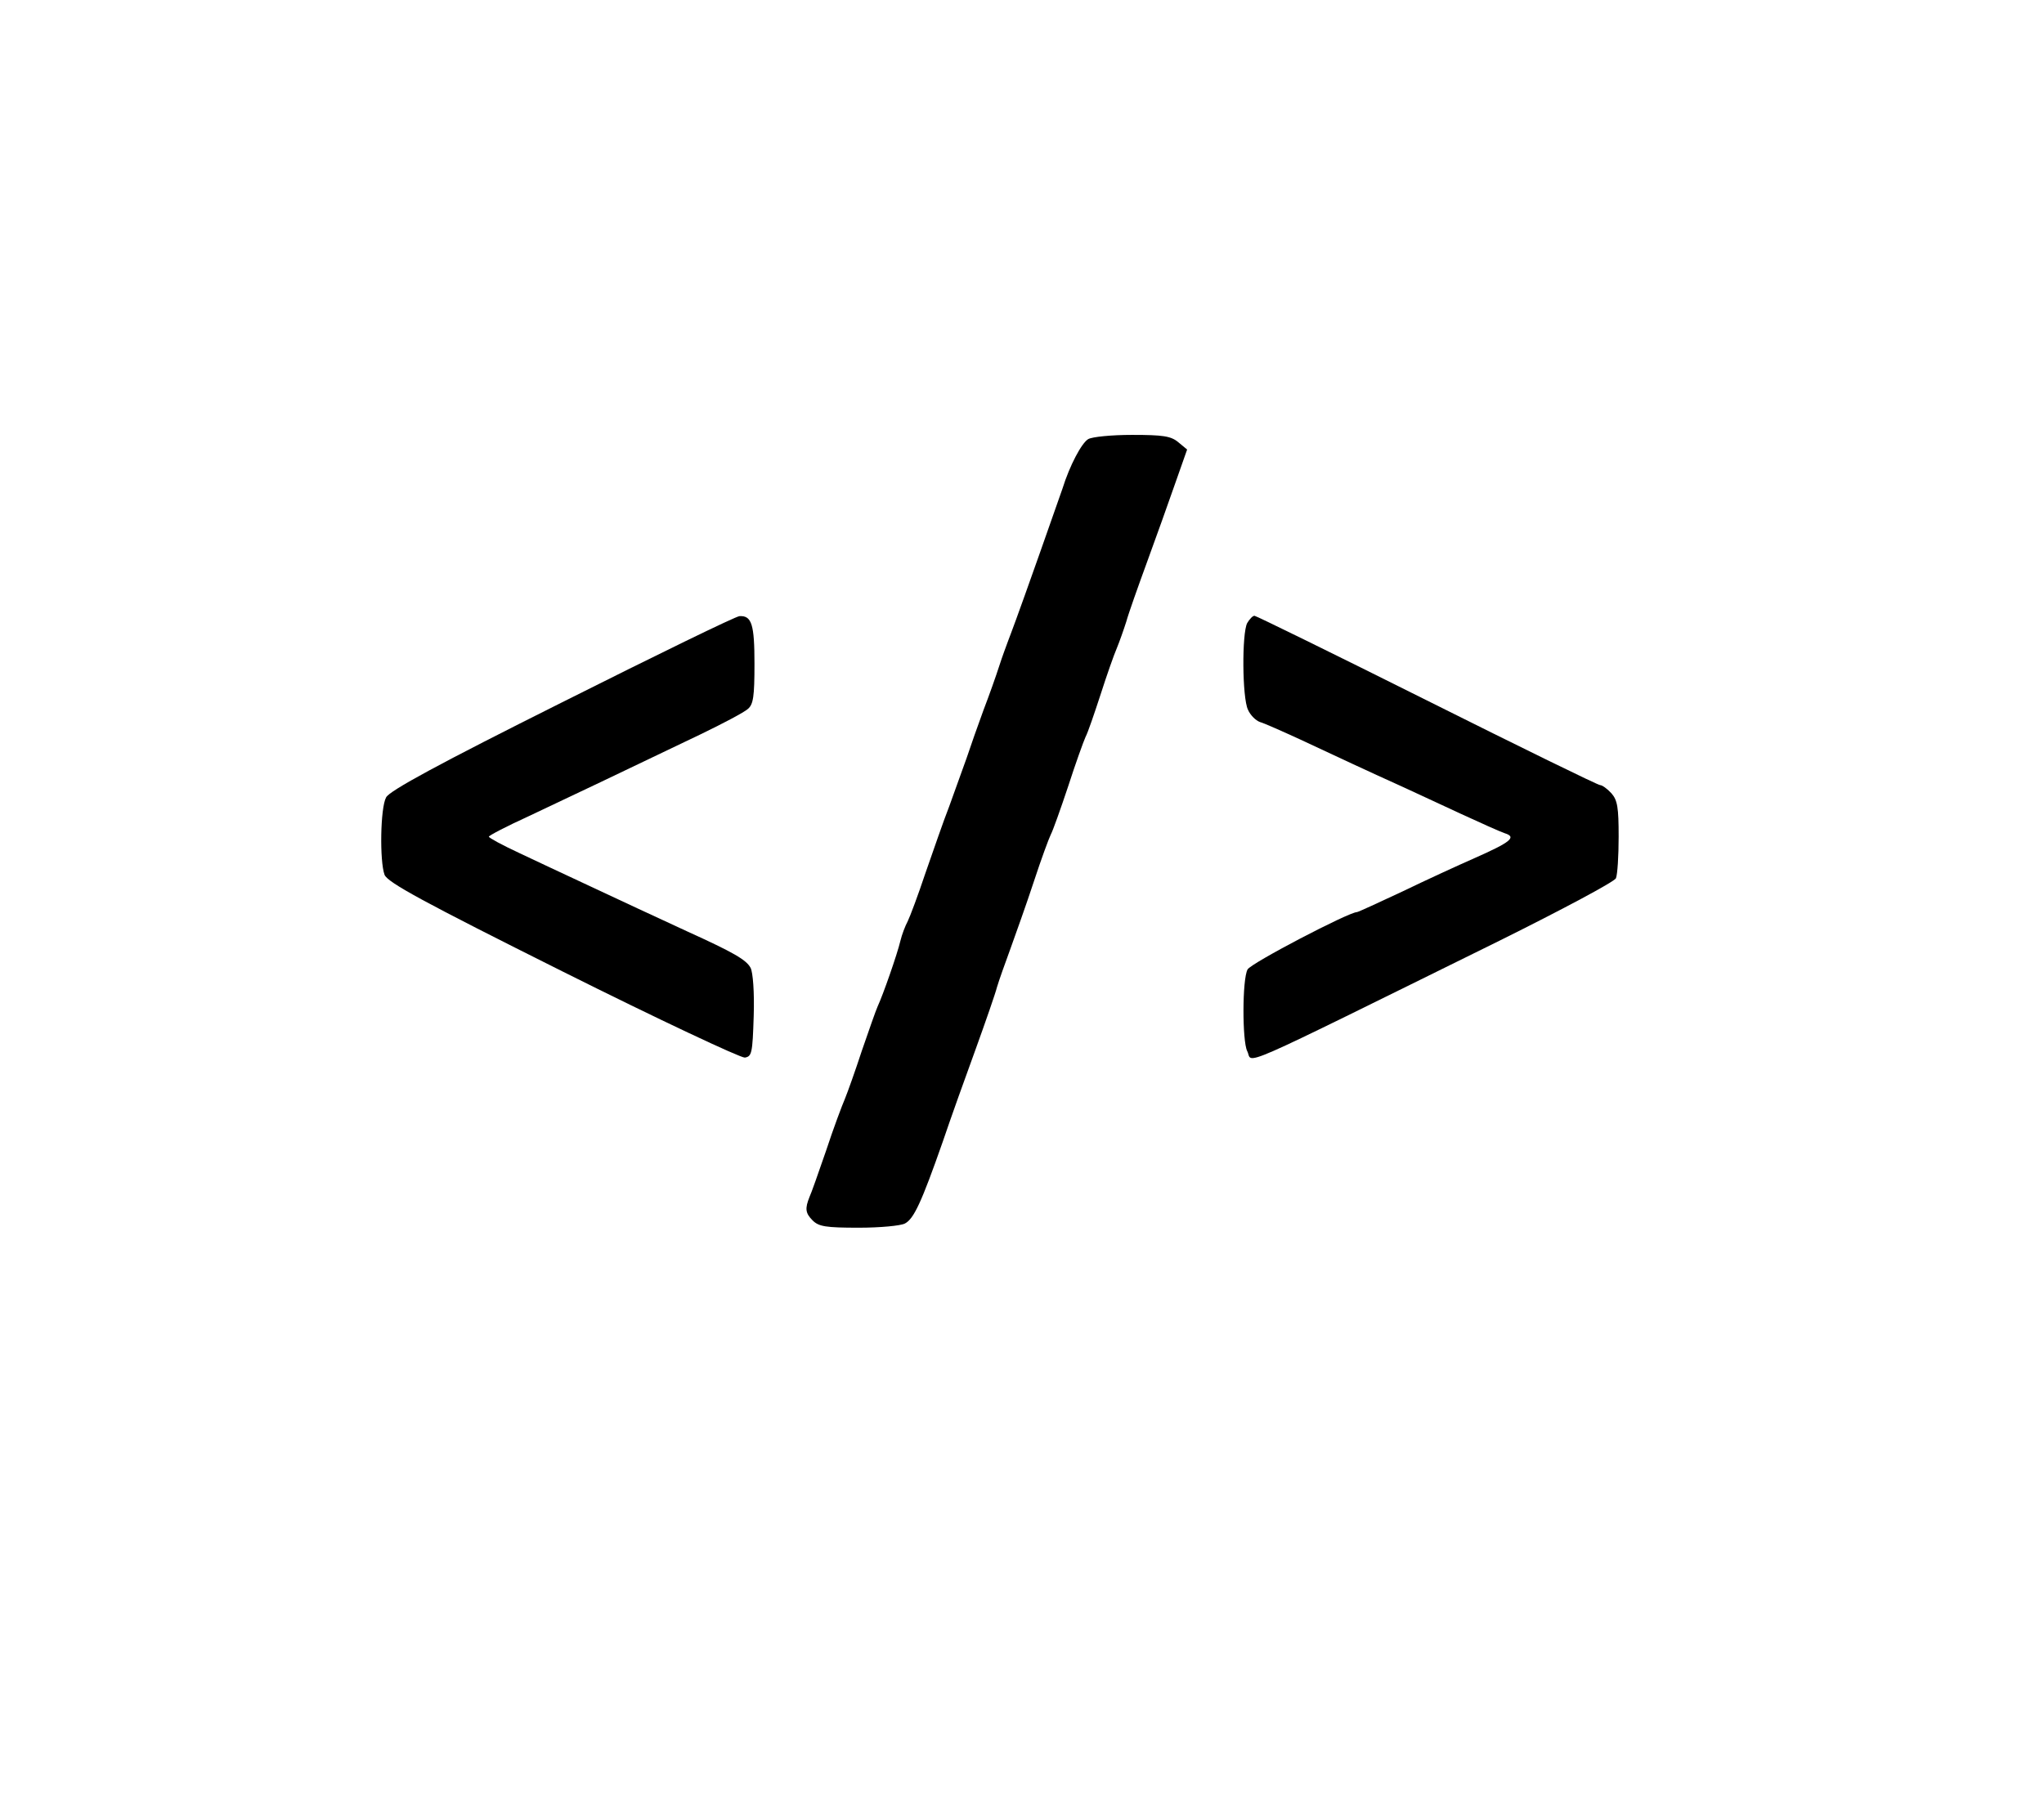 <?xml version="1.0" standalone="no"?>
<!DOCTYPE svg PUBLIC "-//W3C//DTD SVG 20010904//EN"
 "http://www.w3.org/TR/2001/REC-SVG-20010904/DTD/svg10.dtd">
<svg version="1.0" xmlns="http://www.w3.org/2000/svg"
 width="531pt" height="470pt" viewBox="0 0 531 470"
 preserveAspectRatio="xMidYMid meet">

<g transform="translate(0,470) scale(0.1,-0.1)"
fill="#000000" stroke="none">
<path d="M2827 3559 c-17 -10 -48 -68 -67 -129 -5 -14 -31 -88 -58 -165 -65
-184 -74 -206 -83 -230 -4 -11 -15 -40 -23 -65 -8 -25 -26 -76 -41 -115 -14
-38 -34 -95 -44 -125 -11 -30 -31 -86 -45 -125 -15 -38 -42 -117 -62 -174 -19
-57 -40 -113 -46 -125 -6 -11 -15 -34 -19 -51 -8 -34 -45 -140 -59 -170 -5
-11 -23 -63 -41 -115 -17 -52 -37 -108 -44 -125 -7 -16 -30 -77 -49 -135 -20
-58 -39 -112 -43 -120 -12 -30 -11 -42 8 -61 16 -16 34 -19 120 -19 55 0 109
5 120 11 23 12 43 55 98 212 21 62 60 171 86 242 26 72 51 144 55 160 5 17 21
62 35 100 14 39 42 117 61 175 19 58 39 112 44 122 5 9 25 65 45 125 19 59 40
117 45 128 6 11 23 61 39 110 16 50 35 104 42 120 7 17 18 48 25 70 6 22 31
92 54 155 23 63 56 155 73 204 l31 88 -23 19 c-19 16 -40 19 -120 19 -53 0
-104 -5 -114 -11z"/>
<path d="M1460 2875 c-318 -159 -449 -230 -457 -247 -15 -27 -17 -166 -4 -201
8 -20 100 -70 462 -251 250 -125 463 -225 474 -224 18 3 20 11 23 108 2 62 -2
113 -8 125 -11 21 -44 40 -165 95 -87 40 -166 77 -275 128 -47 22 -120 56
-162 76 -43 20 -78 39 -78 42 0 3 46 27 103 53 102 48 249 118 447 213 58 28
113 57 123 66 14 12 17 32 17 117 0 102 -7 126 -39 124 -9 0 -216 -101 -461
-224z"/>
<path d="M3240 3081 c-14 -27 -13 -194 2 -225 6 -14 20 -28 31 -32 11 -3 58
-24 106 -46 94 -44 173 -81 266 -123 33 -15 101 -47 151 -70 50 -23 101 -46
113 -50 32 -10 16 -23 -79 -65 -41 -18 -126 -57 -188 -87 -62 -29 -114 -53
-117 -53 -21 0 -276 -133 -284 -149 -14 -25 -14 -186 -1 -212 17 -32 -54 -63
658 288 161 80 296 152 300 161 4 10 7 58 7 108 0 76 -3 95 -19 113 -11 12
-24 21 -29 21 -6 0 -208 99 -450 220 -242 121 -444 220 -448 220 -5 0 -13 -9
-19 -19z"/>
</g>
</svg>
